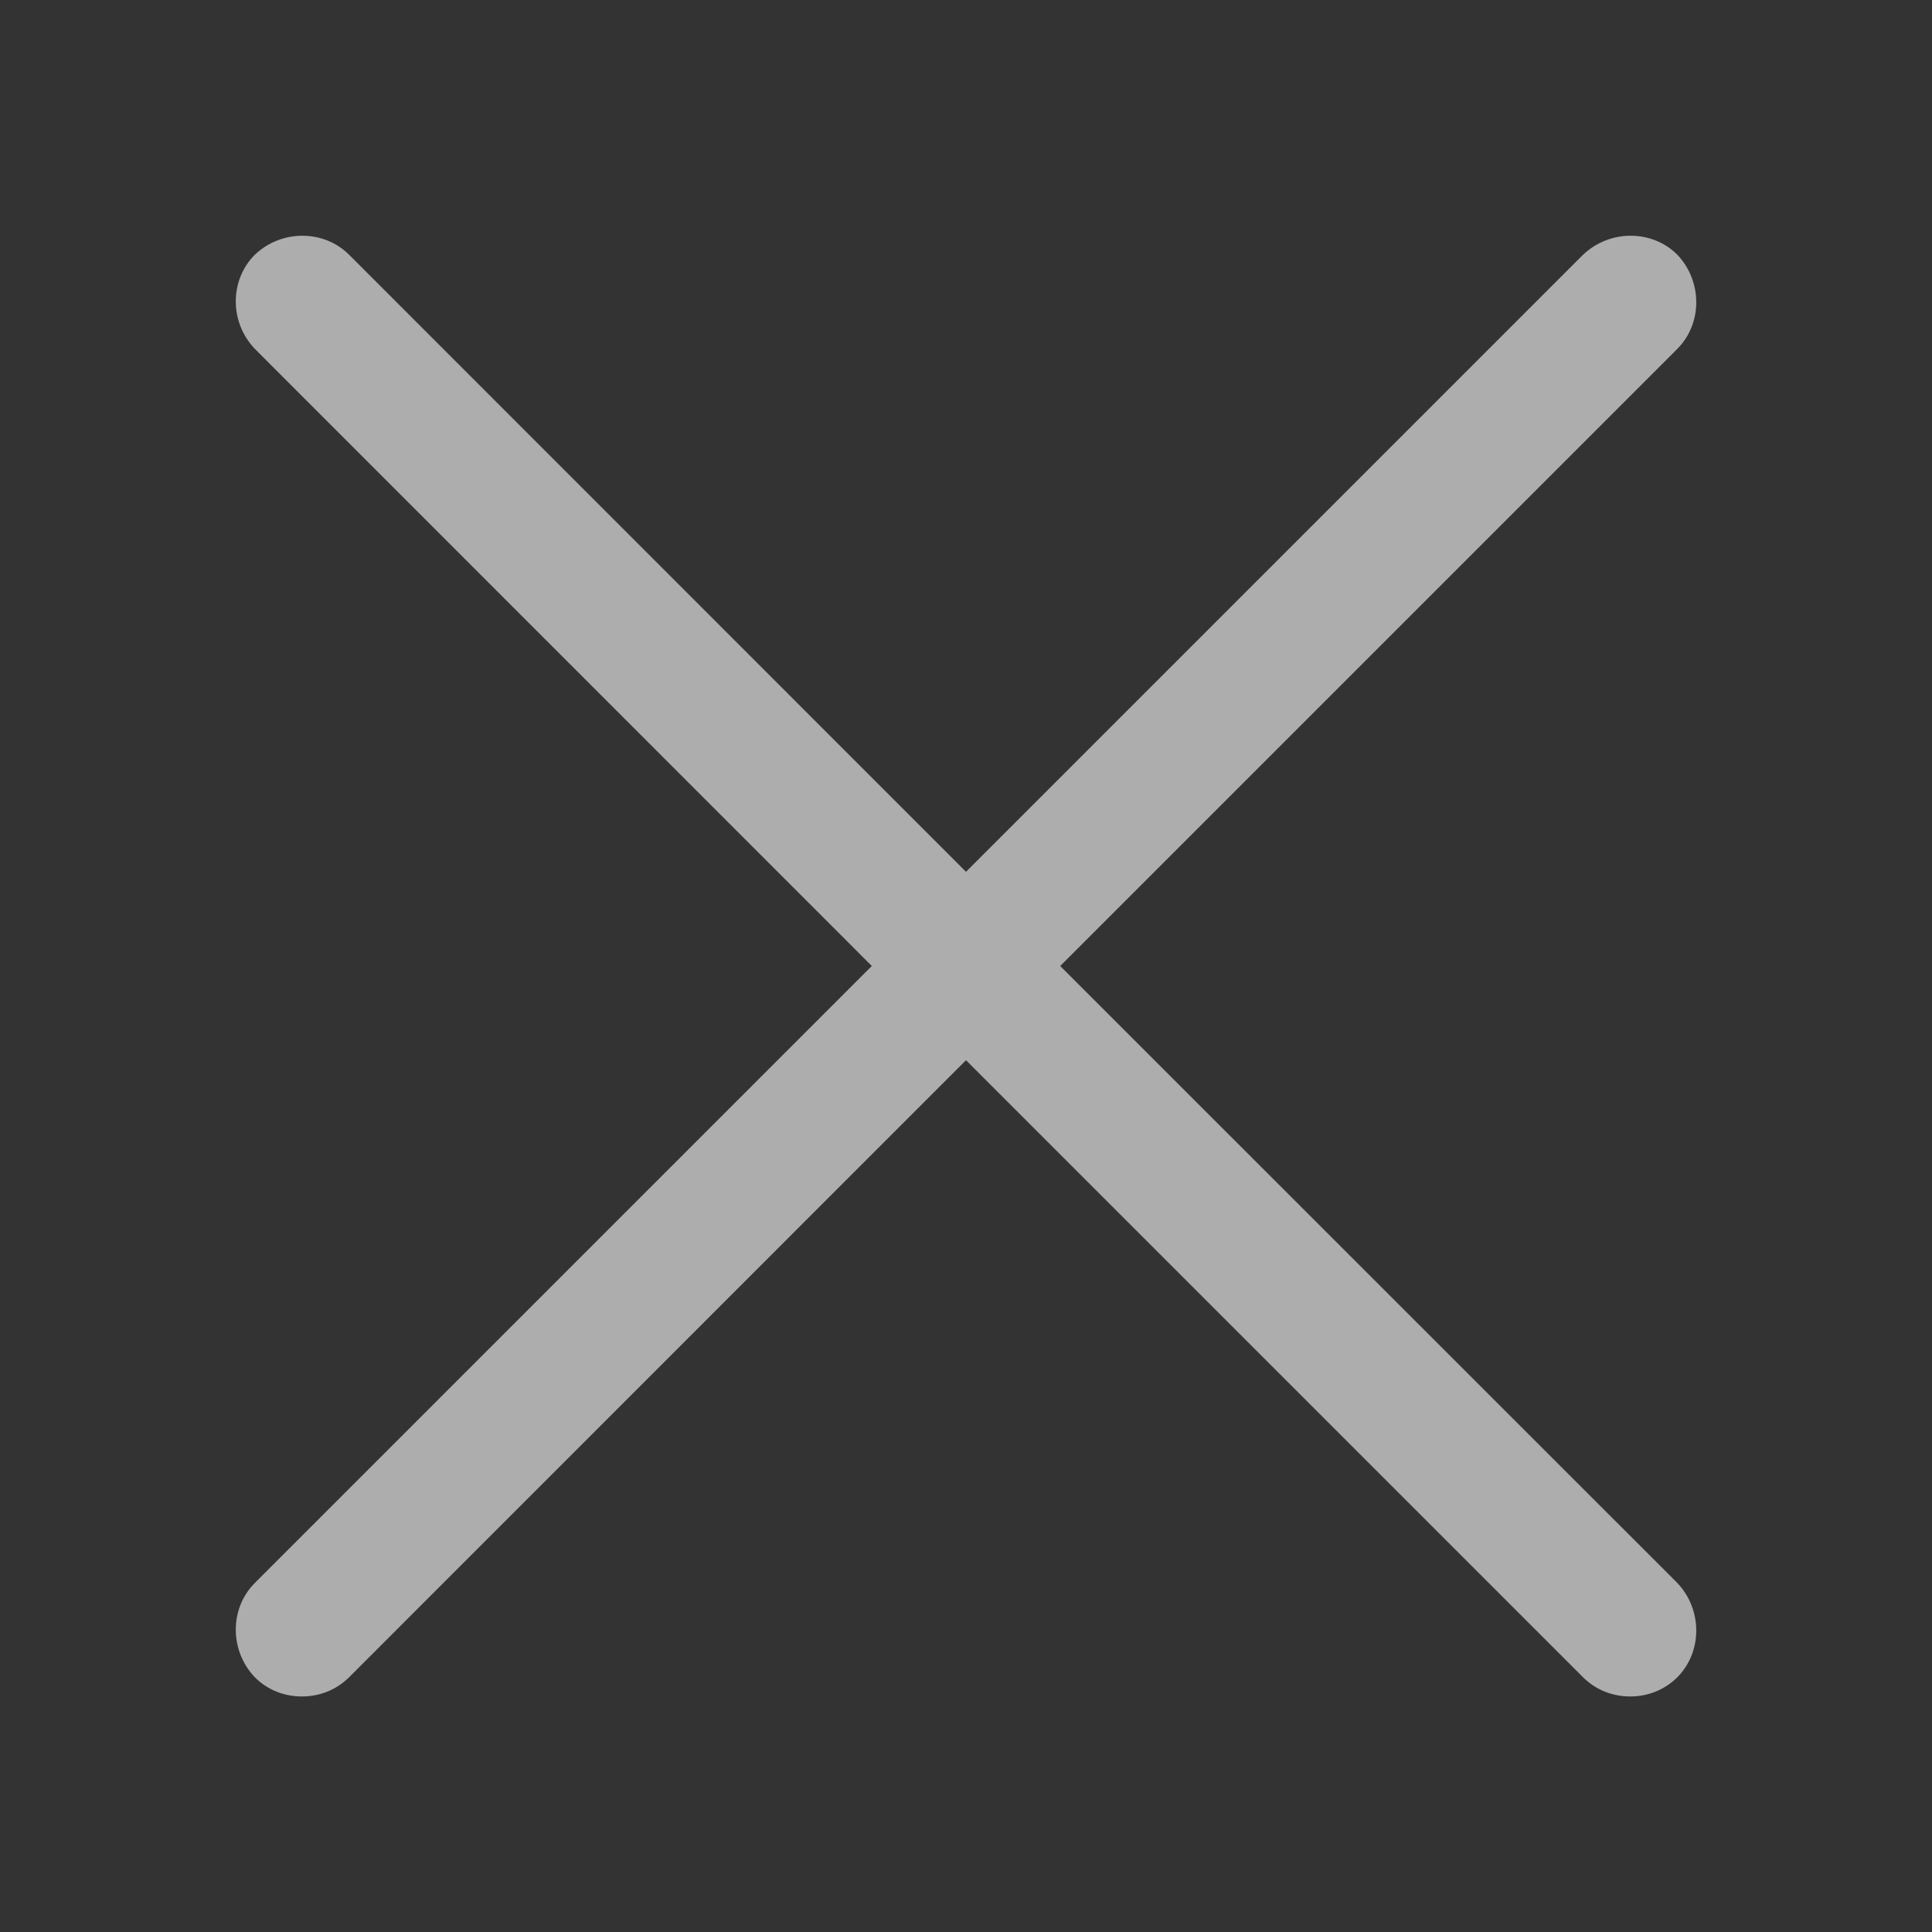 <svg width="12" height="12" viewBox="0 0 12 12" fill="none" xmlns="http://www.w3.org/2000/svg">
<rect x="0" y="0" width="12" height="12" fill="#333333" stroke="none"/>
<g clip-path="url(#clip0_8077_826)">
<path d="M6.585 6L10.418 2.167C10.575 2.01 10.575 1.747 10.418 1.582C10.261 1.425 9.998 1.425 9.833 1.582L6 5.415L2.168 1.582C2.01 1.425 1.748 1.425 1.583 1.582C1.425 1.74 1.425 2.002 1.583 2.167L5.415 6L1.583 9.832C1.425 9.99 1.425 10.252 1.583 10.418C1.665 10.5 1.77 10.537 1.875 10.537C1.98 10.537 2.085 10.5 2.168 10.418L6 6.585L9.833 10.418C9.915 10.5 10.021 10.537 10.126 10.537C10.23 10.537 10.335 10.5 10.418 10.418C10.575 10.26 10.575 9.997 10.418 9.832L6.585 6Z" fill="white" fill-opacity="0.6"/>
</g>
<defs>
<clipPath id="clip0_8077_826">
<rect width="12" height="12" fill="white"/>
</clipPath>
</defs>
</svg>
